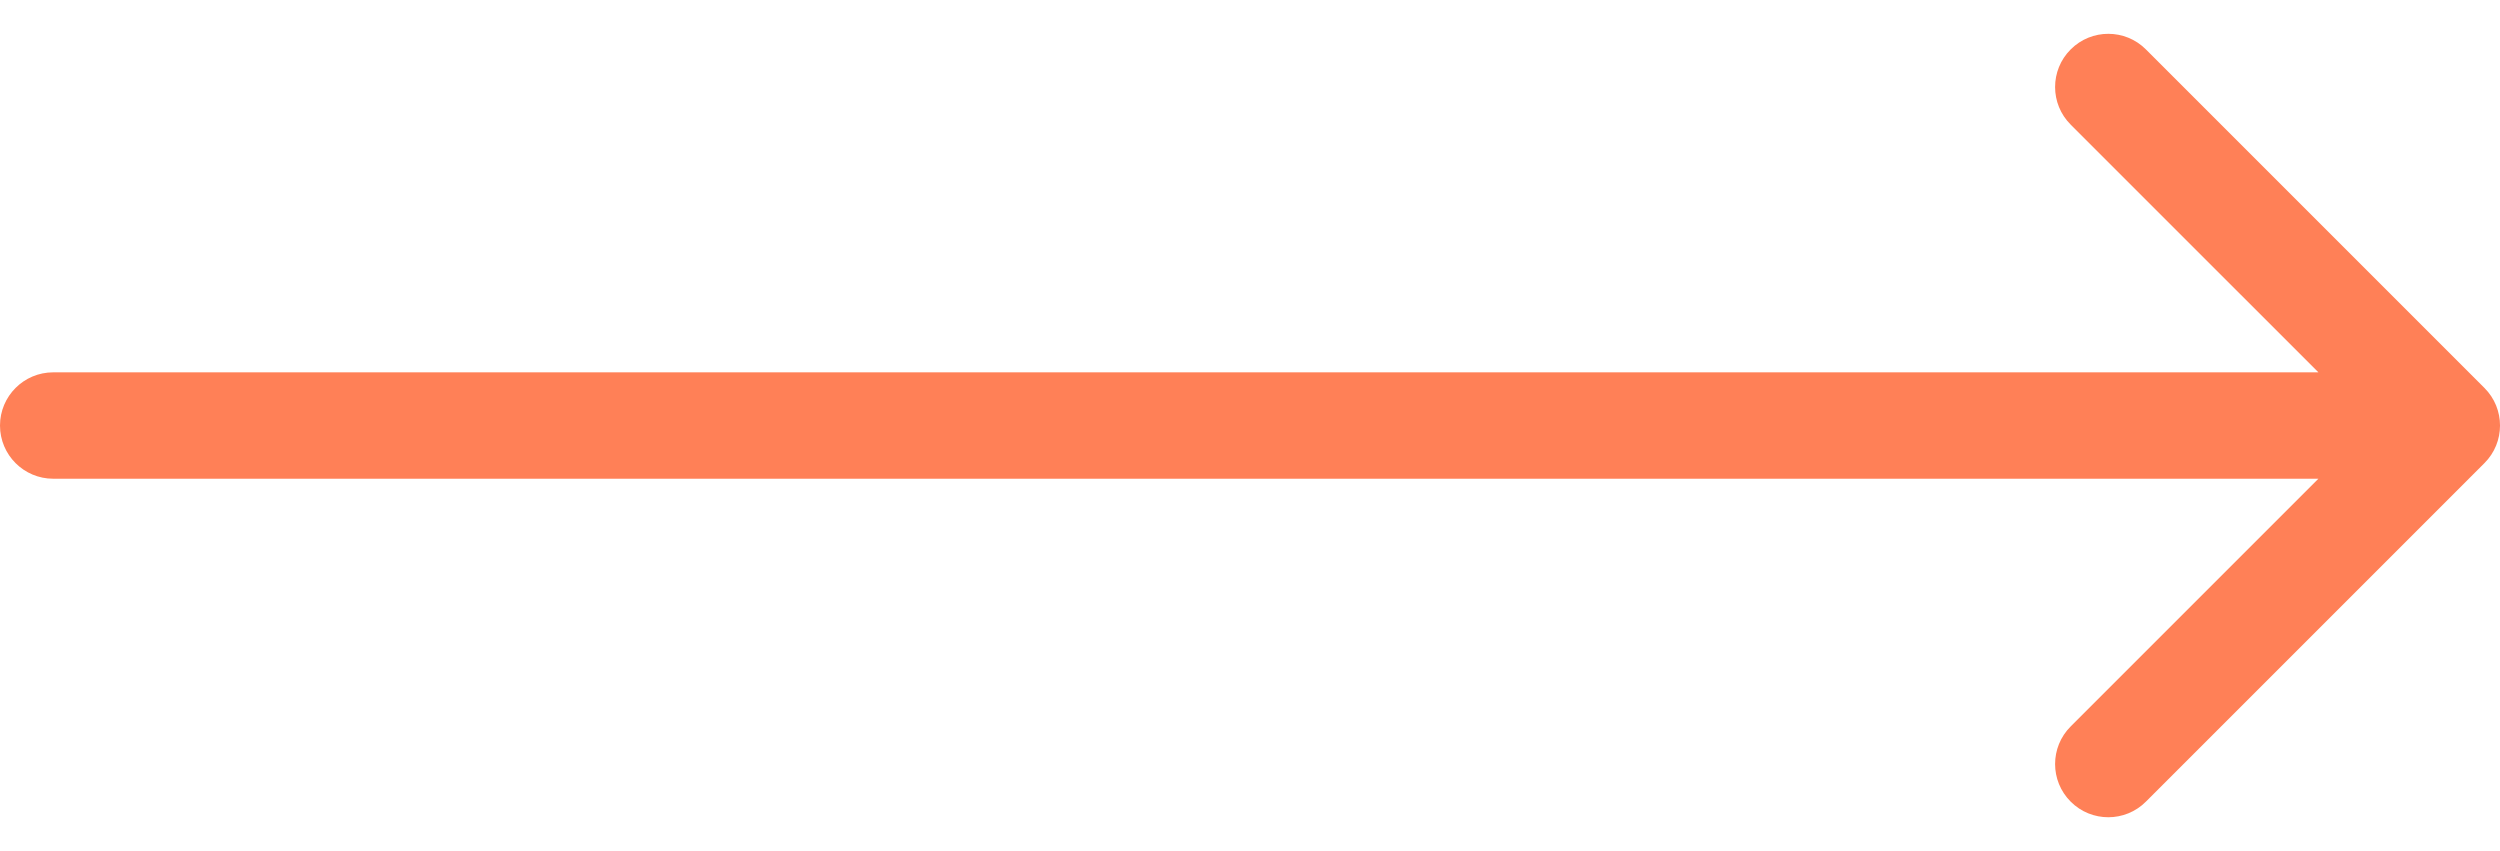 <svg width="47" height="16" viewBox="0 0 47 16" fill="none" xmlns="http://www.w3.org/2000/svg">
<path d="M1 7C0.448 7 4.29176e-08 7.448 0 8C-4.29176e-08 8.552 0.448 9 1 9L1 7ZM46.707 8.707C47.098 8.317 47.098 7.683 46.707 7.293L40.343 0.929C39.953 0.538 39.319 0.538 38.929 0.929C38.538 1.319 38.538 1.953 38.929 2.343L44.586 8L38.929 13.657C38.538 14.047 38.538 14.681 38.929 15.071C39.319 15.462 39.953 15.462 40.343 15.071L46.707 8.707ZM1 9L46 9L46 7L1 7L1 9Z" fill="#FF8057"/>
</svg>
